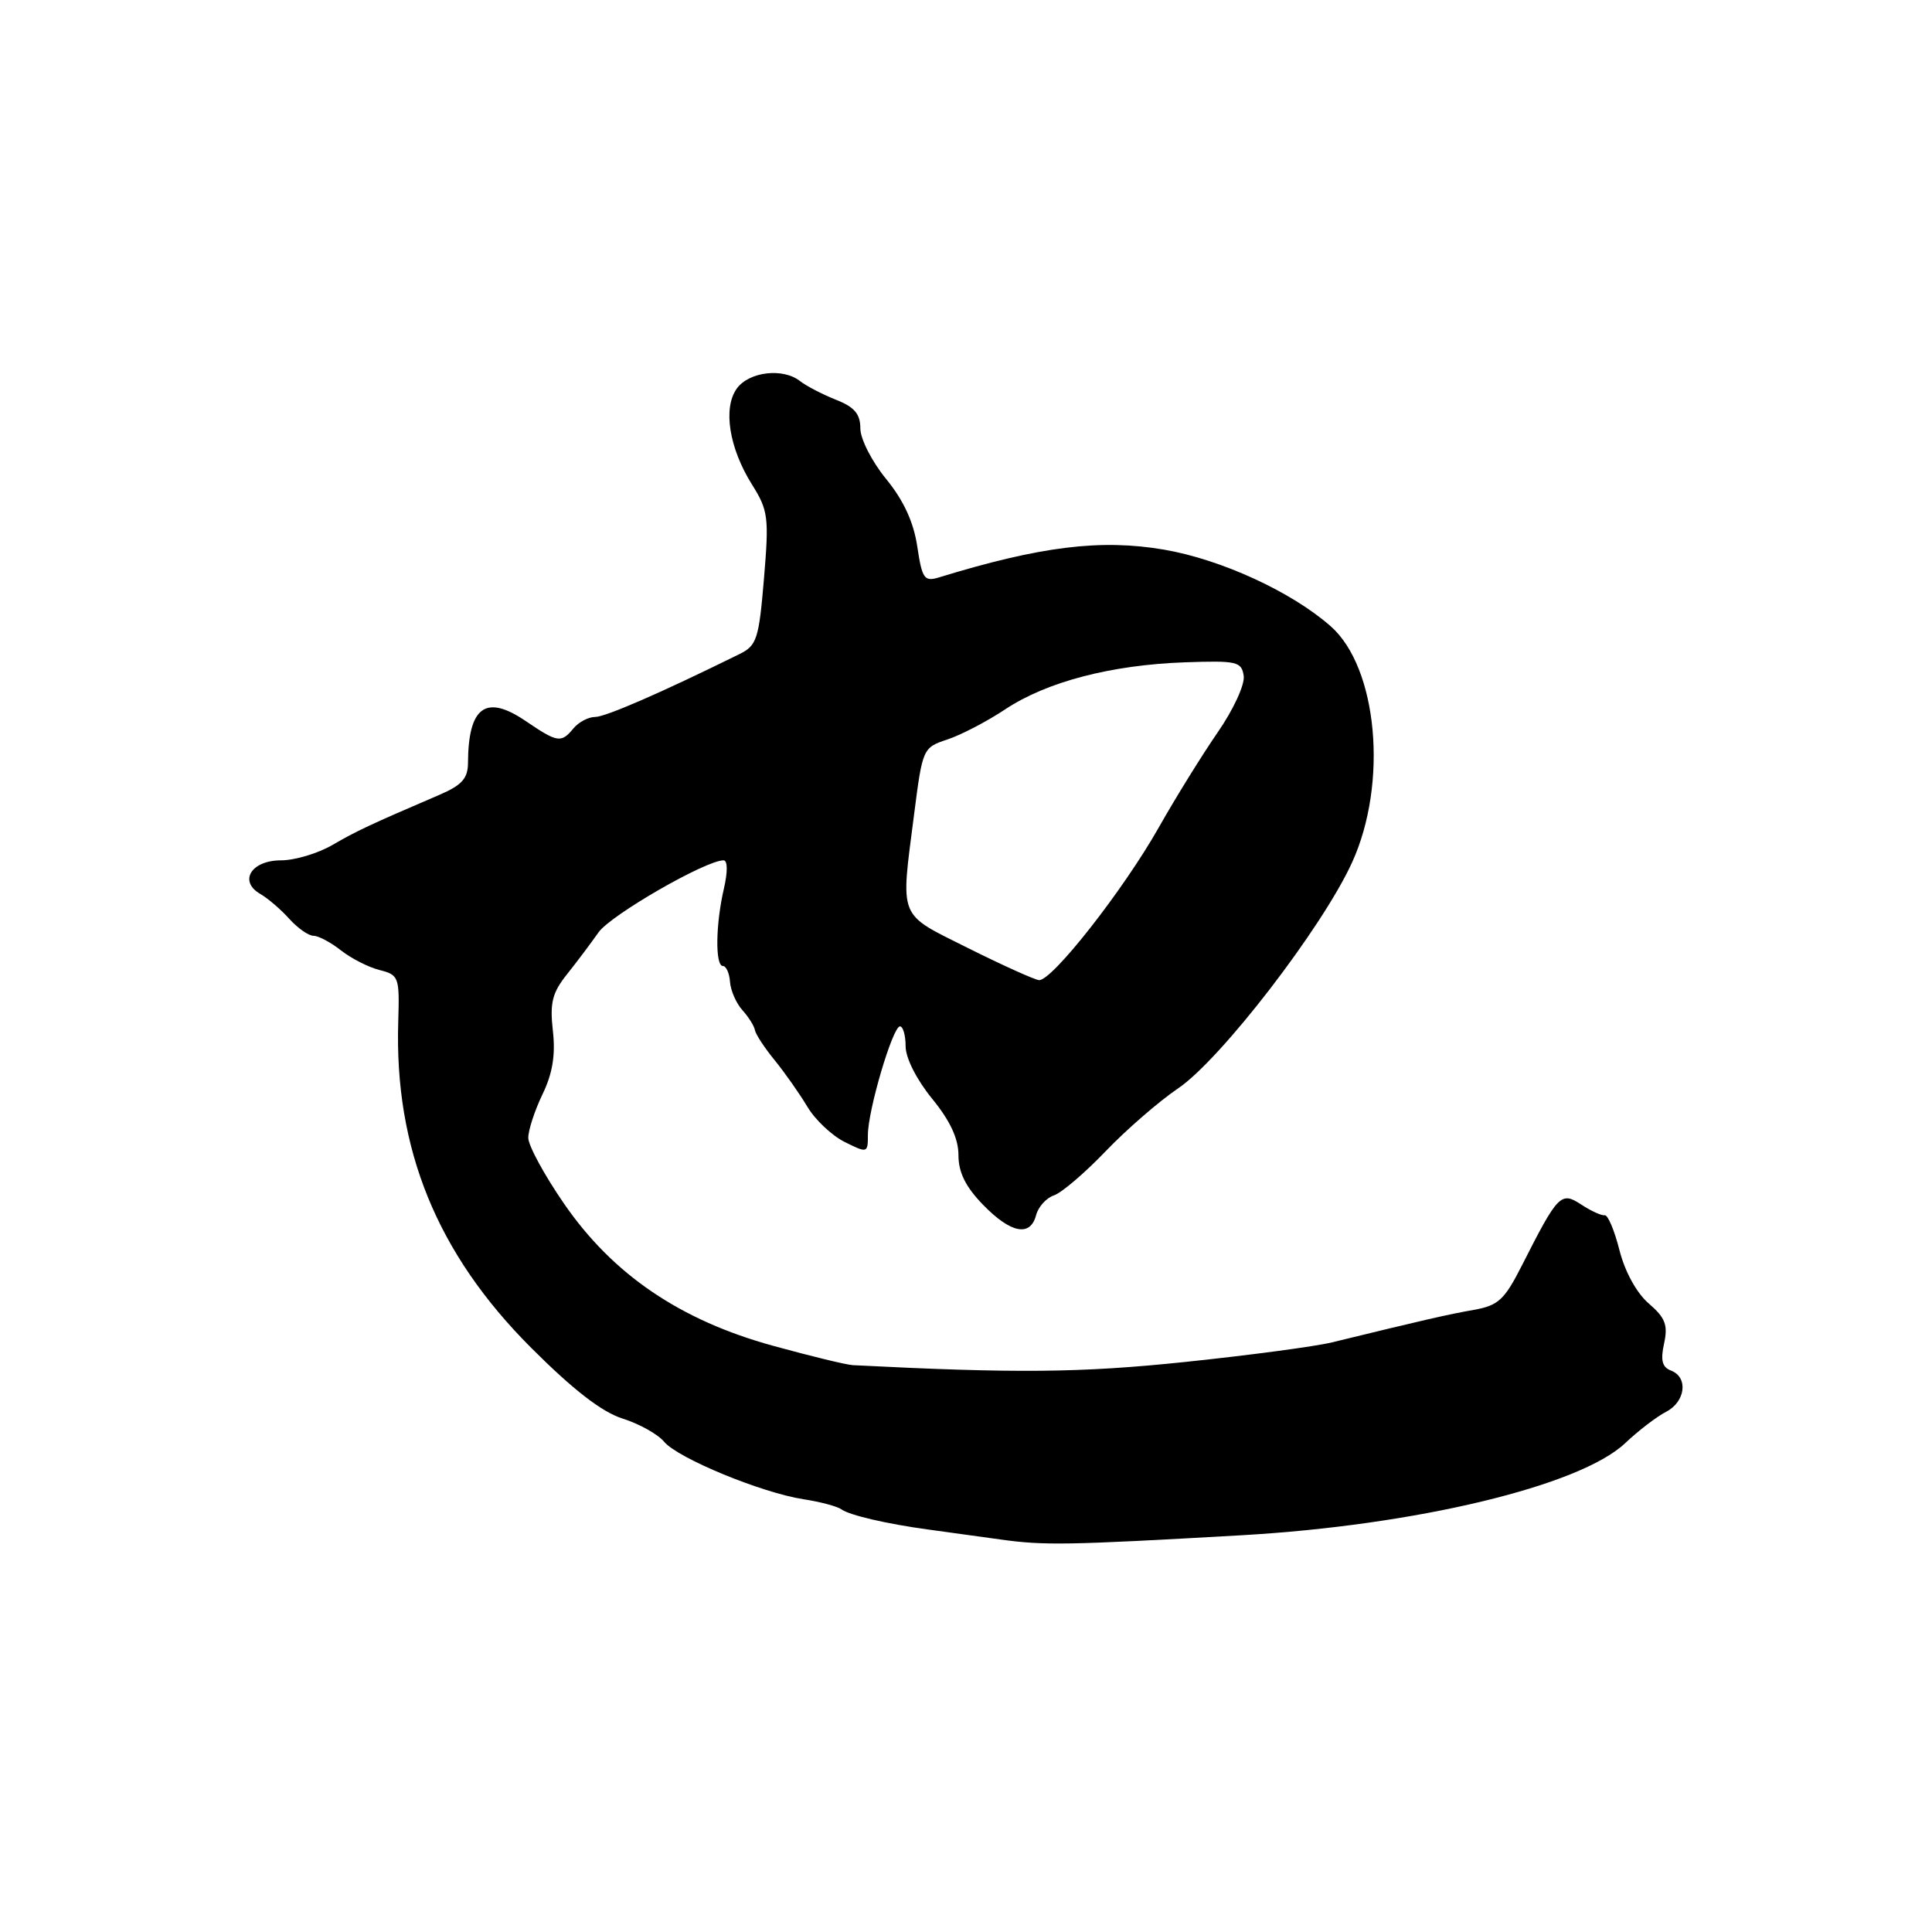 <?xml version="1.0" encoding="UTF-8" standalone="no"?>
<!DOCTYPE svg PUBLIC "-//W3C//DTD SVG 1.1//EN" "http://www.w3.org/Graphics/SVG/1.1/DTD/svg11.dtd" >
<svg xmlns="http://www.w3.org/2000/svg" xmlns:xlink="http://www.w3.org/1999/xlink" version="1.1" viewBox="0 0 256 256">
 <g >
 <path fill="currentColor"
d=" M 164.50 203.43 C 187.60 202.11 209.36 196.89 215.34 191.23 C 217.08 189.58 219.51 187.72 220.75 187.08 C 223.34 185.75 223.74 182.50 221.42 181.61 C 220.24 181.16 220.01 180.24 220.50 178.02 C 221.03 175.57 220.67 174.62 218.48 172.73 C 216.87 171.35 215.32 168.53 214.59 165.67 C 213.93 163.05 213.05 160.96 212.64 161.03 C 212.23 161.10 210.83 160.47 209.54 159.62 C 206.83 157.84 206.45 158.23 201.65 167.70 C 199.34 172.25 198.54 172.99 195.26 173.57 C 191.85 174.17 188.79 174.87 176.50 177.87 C 174.30 178.41 165.53 179.58 157.00 180.47 C 143.24 181.91 134.59 181.99 113.00 180.89 C 112.17 180.85 107.43 179.70 102.45 178.33 C 90.12 174.94 81.22 168.89 74.75 159.51 C 72.14 155.73 70.00 151.79 70.00 150.77 C 70.00 149.74 70.85 147.15 71.88 145.01 C 73.22 142.24 73.62 139.80 73.26 136.60 C 72.84 132.88 73.17 131.56 75.12 129.11 C 76.43 127.47 78.31 124.96 79.31 123.54 C 80.92 121.25 93.50 114.00 95.87 114.00 C 96.42 114.00 96.44 115.50 95.92 117.75 C 94.82 122.47 94.75 128.00 95.79 128.00 C 96.22 128.00 96.65 128.95 96.73 130.11 C 96.82 131.27 97.56 132.96 98.38 133.86 C 99.19 134.76 99.94 135.95 100.03 136.50 C 100.13 137.05 101.31 138.85 102.66 140.50 C 104.00 142.15 105.94 144.91 106.97 146.63 C 107.99 148.36 110.22 150.46 111.91 151.31 C 114.94 152.82 115.00 152.80 115.00 150.38 C 115.00 147.13 118.29 136.00 119.25 136.00 C 119.66 136.00 120.00 137.19 120.00 138.65 C 120.00 140.19 121.46 143.07 123.50 145.57 C 125.89 148.49 127.00 150.86 127.00 153.06 C 127.00 155.35 127.95 157.26 130.25 159.63 C 133.94 163.43 136.52 163.93 137.29 161.01 C 137.58 159.91 138.64 158.73 139.66 158.39 C 140.67 158.05 143.75 155.42 146.50 152.55 C 149.25 149.68 153.57 145.93 156.10 144.22 C 161.76 140.39 175.24 122.88 179.16 114.27 C 183.95 103.77 182.55 88.45 176.31 82.97 C 171.11 78.40 161.81 74.13 154.24 72.83 C 145.85 71.40 137.87 72.38 124.38 76.52 C 122.47 77.10 122.18 76.67 121.54 72.39 C 121.05 69.15 119.72 66.28 117.41 63.46 C 115.53 61.16 114.00 58.16 114.00 56.77 C 114.00 54.85 113.22 53.93 110.75 52.96 C 108.96 52.25 106.83 51.14 106.00 50.49 C 103.75 48.72 99.27 49.24 97.64 51.47 C 95.77 54.04 96.60 59.35 99.64 64.20 C 101.80 67.64 101.91 68.54 101.23 76.67 C 100.56 84.67 100.28 85.54 98.00 86.66 C 87.65 91.77 80.23 95.00 78.86 95.00 C 77.97 95.00 76.68 95.68 76.00 96.50 C 74.35 98.49 73.90 98.42 69.64 95.53 C 64.37 91.95 62.05 93.64 62.01 101.10 C 62.00 103.14 61.20 104.04 58.25 105.31 C 48.98 109.29 47.29 110.08 44.02 111.98 C 42.10 113.09 39.05 114.00 37.23 114.00 C 33.30 114.00 31.59 116.76 34.47 118.44 C 35.48 119.02 37.22 120.51 38.33 121.75 C 39.45 122.99 40.89 124.00 41.55 124.00 C 42.20 124.00 43.84 124.87 45.19 125.94 C 46.55 127.00 48.85 128.18 50.31 128.54 C 52.85 129.18 52.95 129.47 52.77 135.35 C 52.24 152.23 57.89 166.11 70.39 178.60 C 75.97 184.18 79.75 187.10 82.50 187.97 C 84.70 188.66 87.17 190.04 88.00 191.04 C 89.82 193.23 100.96 197.82 106.49 198.66 C 108.69 199.00 110.95 199.60 111.50 200.00 C 112.59 200.78 117.48 201.92 123.00 202.67 C 124.92 202.93 129.20 203.52 132.50 203.98 C 138.33 204.80 141.31 204.75 164.50 203.43 Z  M 128.26 125.62 C 118.90 120.93 119.32 121.97 121.13 107.85 C 122.24 99.18 122.29 99.06 125.52 97.99 C 127.31 97.40 130.78 95.60 133.21 93.98 C 138.72 90.33 147.23 88.11 157.00 87.76 C 163.92 87.52 164.52 87.66 164.80 89.57 C 164.96 90.72 163.42 94.06 161.33 97.07 C 159.27 100.06 155.76 105.72 153.54 109.65 C 148.84 117.96 139.34 130.06 137.66 129.87 C 137.02 129.79 132.79 127.88 128.26 125.62 Z "/>
</g>
</svg>